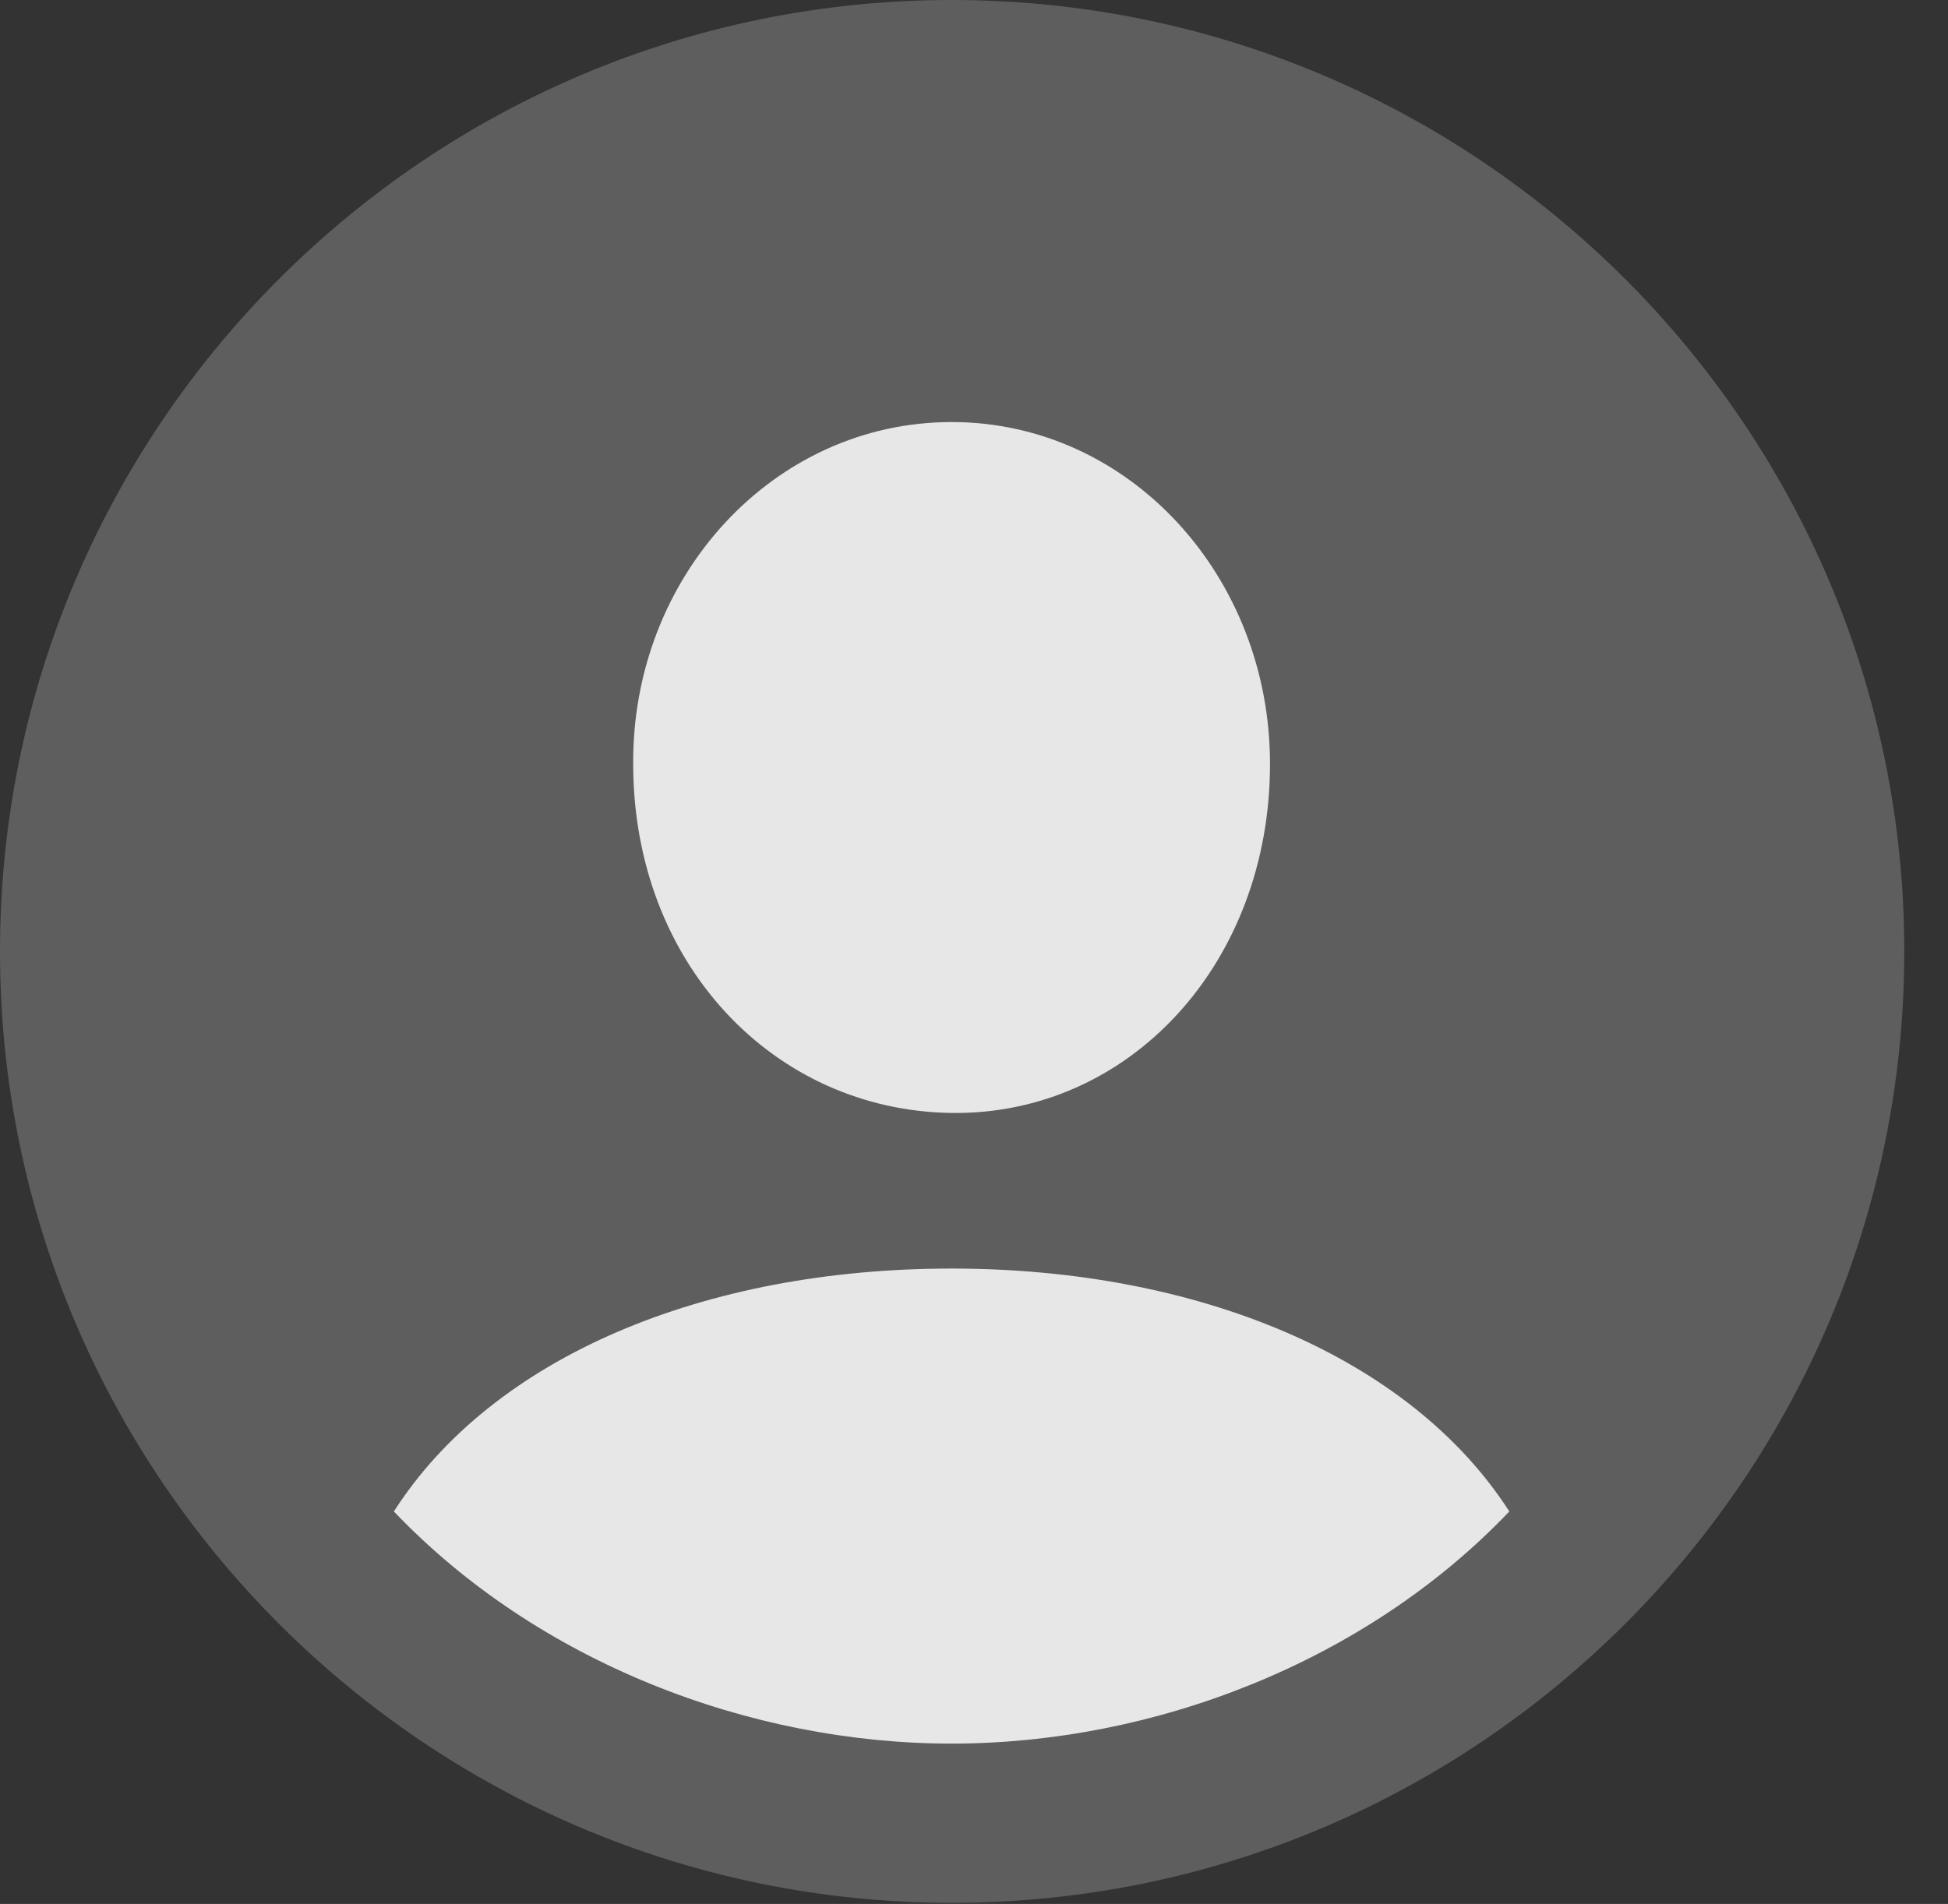 <?xml version="1.0" encoding="UTF-8"?>
<!--Generator: Apple Native CoreSVG 341-->
<!DOCTYPE svg
PUBLIC "-//W3C//DTD SVG 1.1//EN"
       "http://www.w3.org/Graphics/SVG/1.1/DTD/svg11.dtd">
<svg version="1.1" xmlns="http://www.w3.org/2000/svg" xmlns:xlink="http://www.w3.org/1999/xlink" viewBox="0 0 16.133 15.771">
 <rect x="0" y="0" width="16.133" height="15.771" fill="#333333" stroke="none"/>
 <g>
  <rect height="15.771" opacity="0" width="16.133" x="0" y="0"/>
  <path d="M7.881 15.762C12.236 15.762 15.771 12.227 15.771 7.881C15.771 3.535 12.236 0 7.881 0C3.535 0 0 3.535 0 7.881C0 12.227 3.535 15.762 7.881 15.762Z" fill="white" fill-opacity="0.212"/>
  <path d="M7.881 14.443C6.211 14.443 4.453 13.77 3.262 12.52C4.082 11.24 5.83 10.508 7.881 10.508C9.902 10.508 11.67 11.23 12.5 12.52C11.309 13.77 9.551 14.443 7.881 14.443ZM7.881 9.219C6.406 9.199 5.244 7.979 5.244 6.328C5.234 4.775 6.406 3.496 7.881 3.496C9.355 3.496 10.518 4.775 10.518 6.328C10.518 7.979 9.355 9.238 7.881 9.219Z" fill="white" fill-opacity="0.85"/>
 </g>
</svg>
